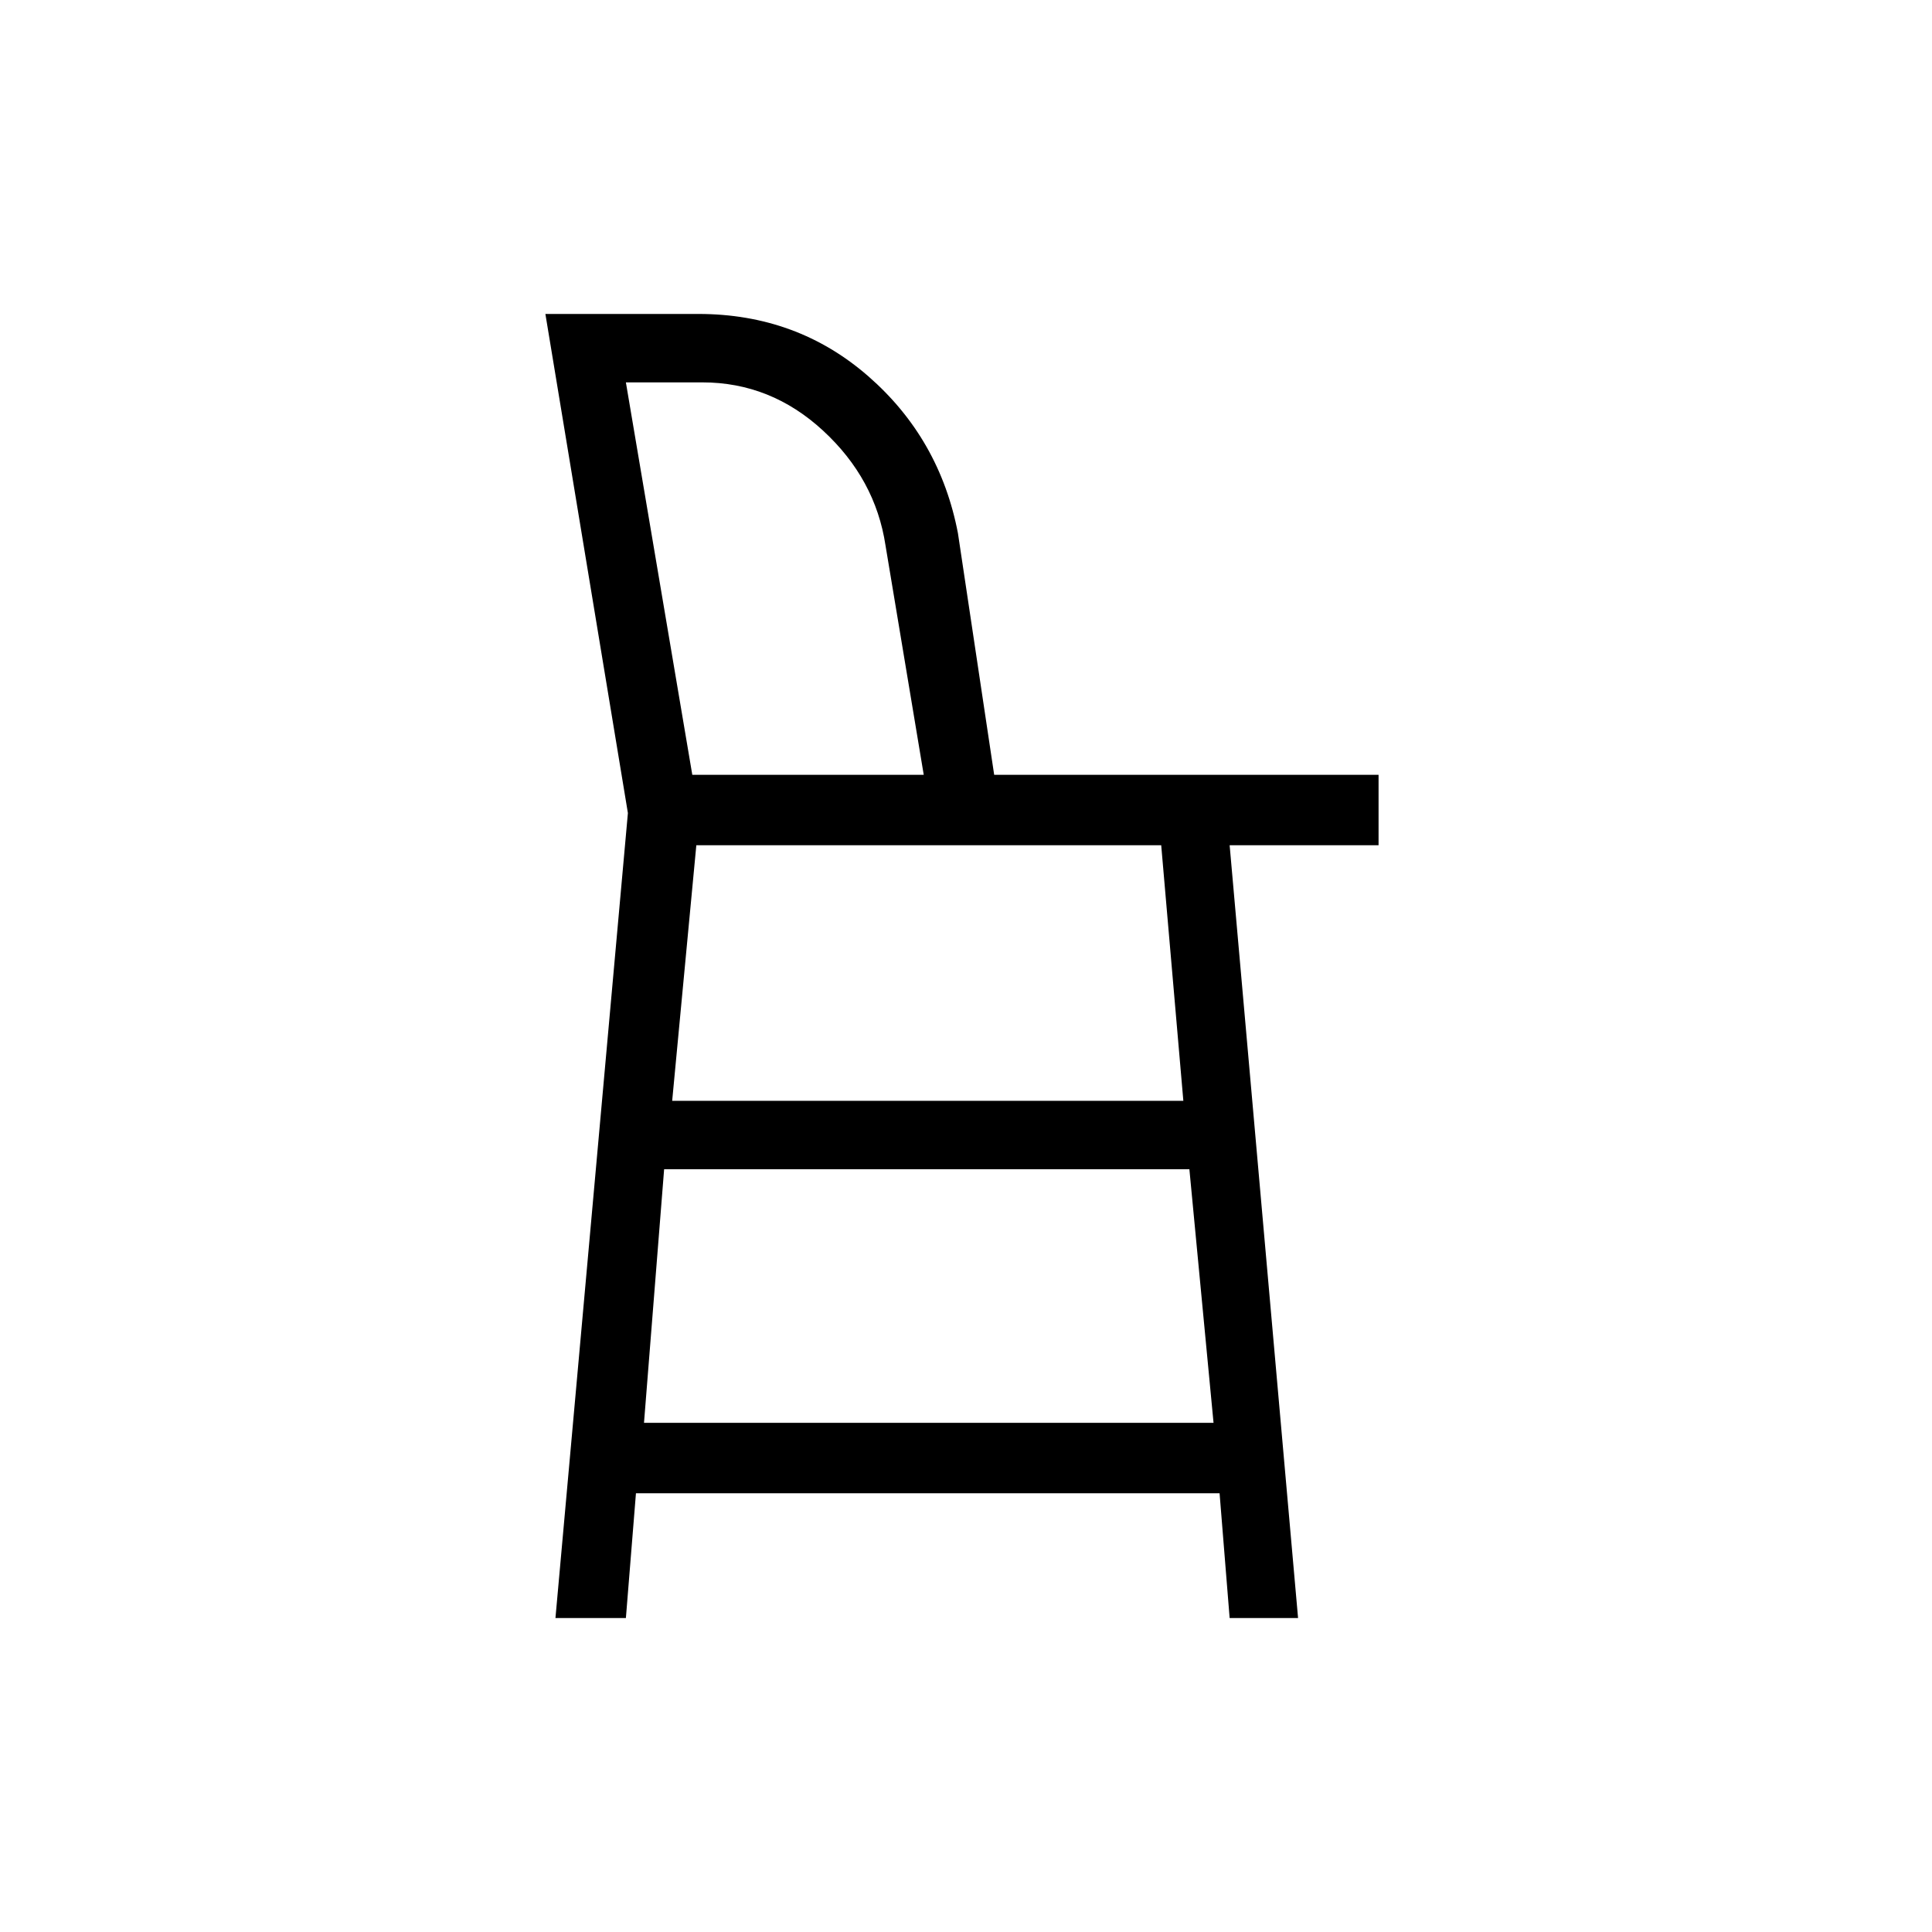 <svg xmlns="http://www.w3.org/2000/svg" height="48" viewBox="0 -960 960 960" width="48"><path d="m276-156 36-400-41-248h76q49 0 84.5 31t44.5 78l18 120h191v35h-74l34 384h-34l-5-62H316l-5 62h-35Zm68-419h115l-19-114q-5-33-31-57t-60-24h-38l33 195Zm0 0h115-115Zm-24 322h283l-12-126H330l-10 126Zm14-160h254l-11-127H346l-12 127Z"/></svg>